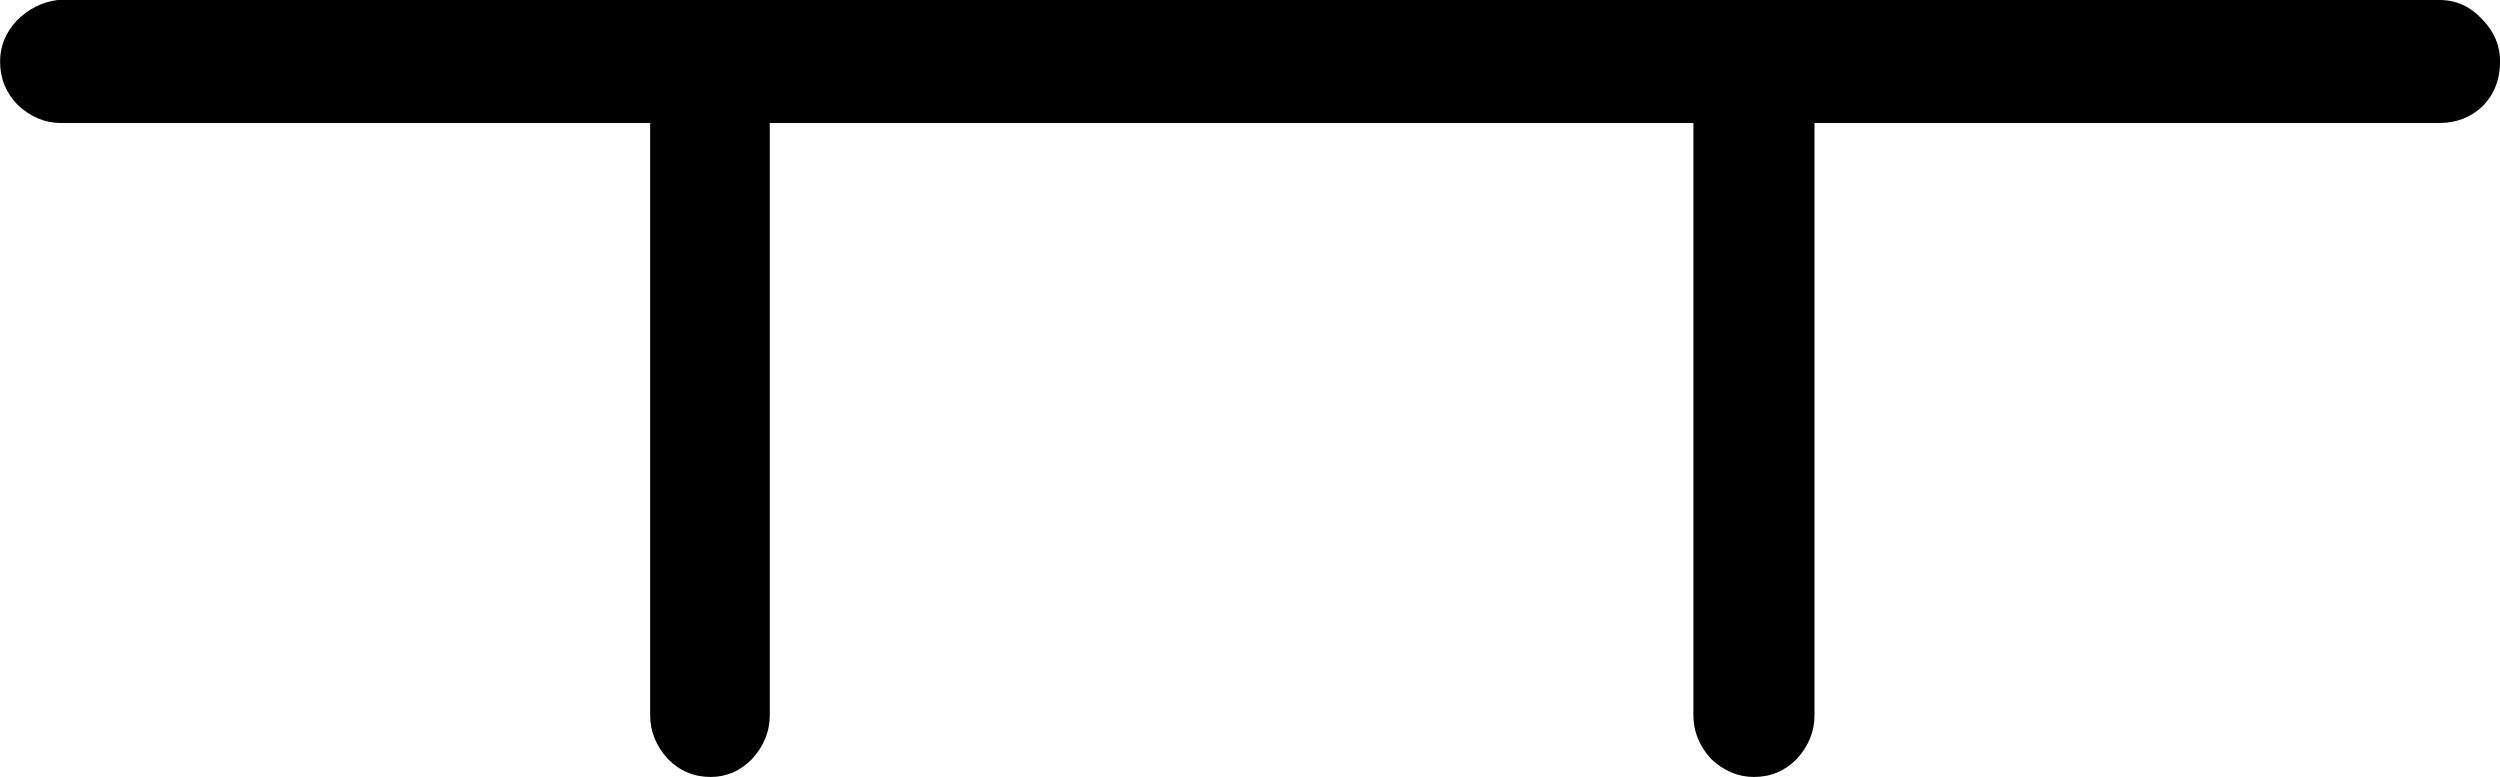 <?xml version="1.0" encoding="UTF-8" standalone="no"?>
<!-- Created with Inkscape (http://www.inkscape.org/) -->

<svg
   xmlns:dc="http://purl.org/dc/elements/1.1/"
   xmlns:cc="http://creativecommons.org/ns#"
   xmlns:rdf="http://www.w3.org/1999/02/22-rdf-syntax-ns#"
   xmlns:svg="http://www.w3.org/2000/svg"
   xmlns="http://www.w3.org/2000/svg"
   xmlns:sodipodi="http://sodipodi.sourceforge.net/DTD/sodipodi-0.dtd"
   xmlns:inkscape="http://www.inkscape.org/namespaces/inkscape"
   width="33.461"
   height="10.4"
   id="svg2"
   version="1.1"
   inkscape:version="0.48.4 r9939"
   sodipodi:docname="suno.svg">
  <defs
     id="defs4" />
  <sodipodi:namedview
     id="base"
     pagecolor="#ffffff"
     bordercolor="#666666"
     borderopacity="1.0"
     inkscape:pageopacity="0.0"
     inkscape:pageshadow="2"
     inkscape:zoom="1.0984277"
     inkscape:cx="-190.34076"
     inkscape:cy="-65.686211"
     inkscape:document-units="px"
     inkscape:current-layer="layer1"
     showgrid="false"
     inkscape:window-width="1596"
     inkscape:window-height="861"
     inkscape:window-x="0"
     inkscape:window-y="18"
     inkscape:window-maximized="0"
     fit-margin-top="0"
     fit-margin-left="0"
     fit-margin-right="0"
     fit-margin-bottom="0" />
  <g
     inkscape:label="Layer 1"
     inkscape:groupmode="layer"
     id="layer1"
     transform="translate(-445.234,-923.638)">
    <path
       style="font-size:40px;font-style:normal;font-weight:normal;line-height:125%;letter-spacing:0px;word-spacing:0px;fill:#000000;fill-opacity:1;stroke:none;font-family:Sans"
       inkscape:connector-curvature="0"
       id="path3258"
       d="m 454.746,923.979 c 0.211,2e-5 0.396,0.08 0.554,0.241 0.171,0.161 0.257,0.355 0.257,0.582 l -0.02,0.02 0,8.372 0,0.02 c -10e-6,0.214 -0.079,0.408 -0.237,0.582 -0.158,0.161 -0.343,0.241 -0.554,0.241 -0.224,10e-6 -0.415,-0.08 -0.573,-0.241 -0.158,-0.174 -0.237,-0.368 -0.237,-0.582 l 0,-0.02 0,-8.372 0,-0.02 c -1e-5,-0.241 0.072,-0.435 0.218,-0.582 0.158,-0.161 0.356,-0.241 0.593,-0.241 m 13.962,0 c 0.237,2e-5 0.428,0.08 0.574,0.241 0.158,0.147 0.237,0.341 0.237,0.582 l 0,0.02 0,8.372 0,0.02 c -3e-5,0.214 -0.079,0.408 -0.237,0.582 -0.158,0.161 -0.349,0.241 -0.574,0.241 -0.211,10e-6 -0.402,-0.08 -0.573,-0.241 -0.158,-0.174 -0.237,-0.368 -0.237,-0.582 l 0,-0.02 0,-8.372 0,-0.02 c -2e-5,-0.228 0.079,-0.422 0.237,-0.582 0.171,-0.161 0.363,-0.241 0.573,-0.241 m -22.703,-0.341 0.04,0 0.059,0 31.76,0 0.02,0 c 0.224,2e-5 0.415,0.087 0.574,0.261 0.158,0.161 0.237,0.348 0.237,0.562 -4e-5,0.241 -0.079,0.442 -0.237,0.602 -0.158,0.147 -0.349,0.221 -0.574,0.221 l -0.02,0 -31.76,0 -0.059,0 c -0.211,2e-5 -0.402,-0.08 -0.574,-0.241 -0.158,-0.161 -0.237,-0.355 -0.237,-0.582 0,-0.201 0.072,-0.381 0.218,-0.542 0.158,-0.161 0.343,-0.254 0.554,-0.281" />
  </g>
</svg>
